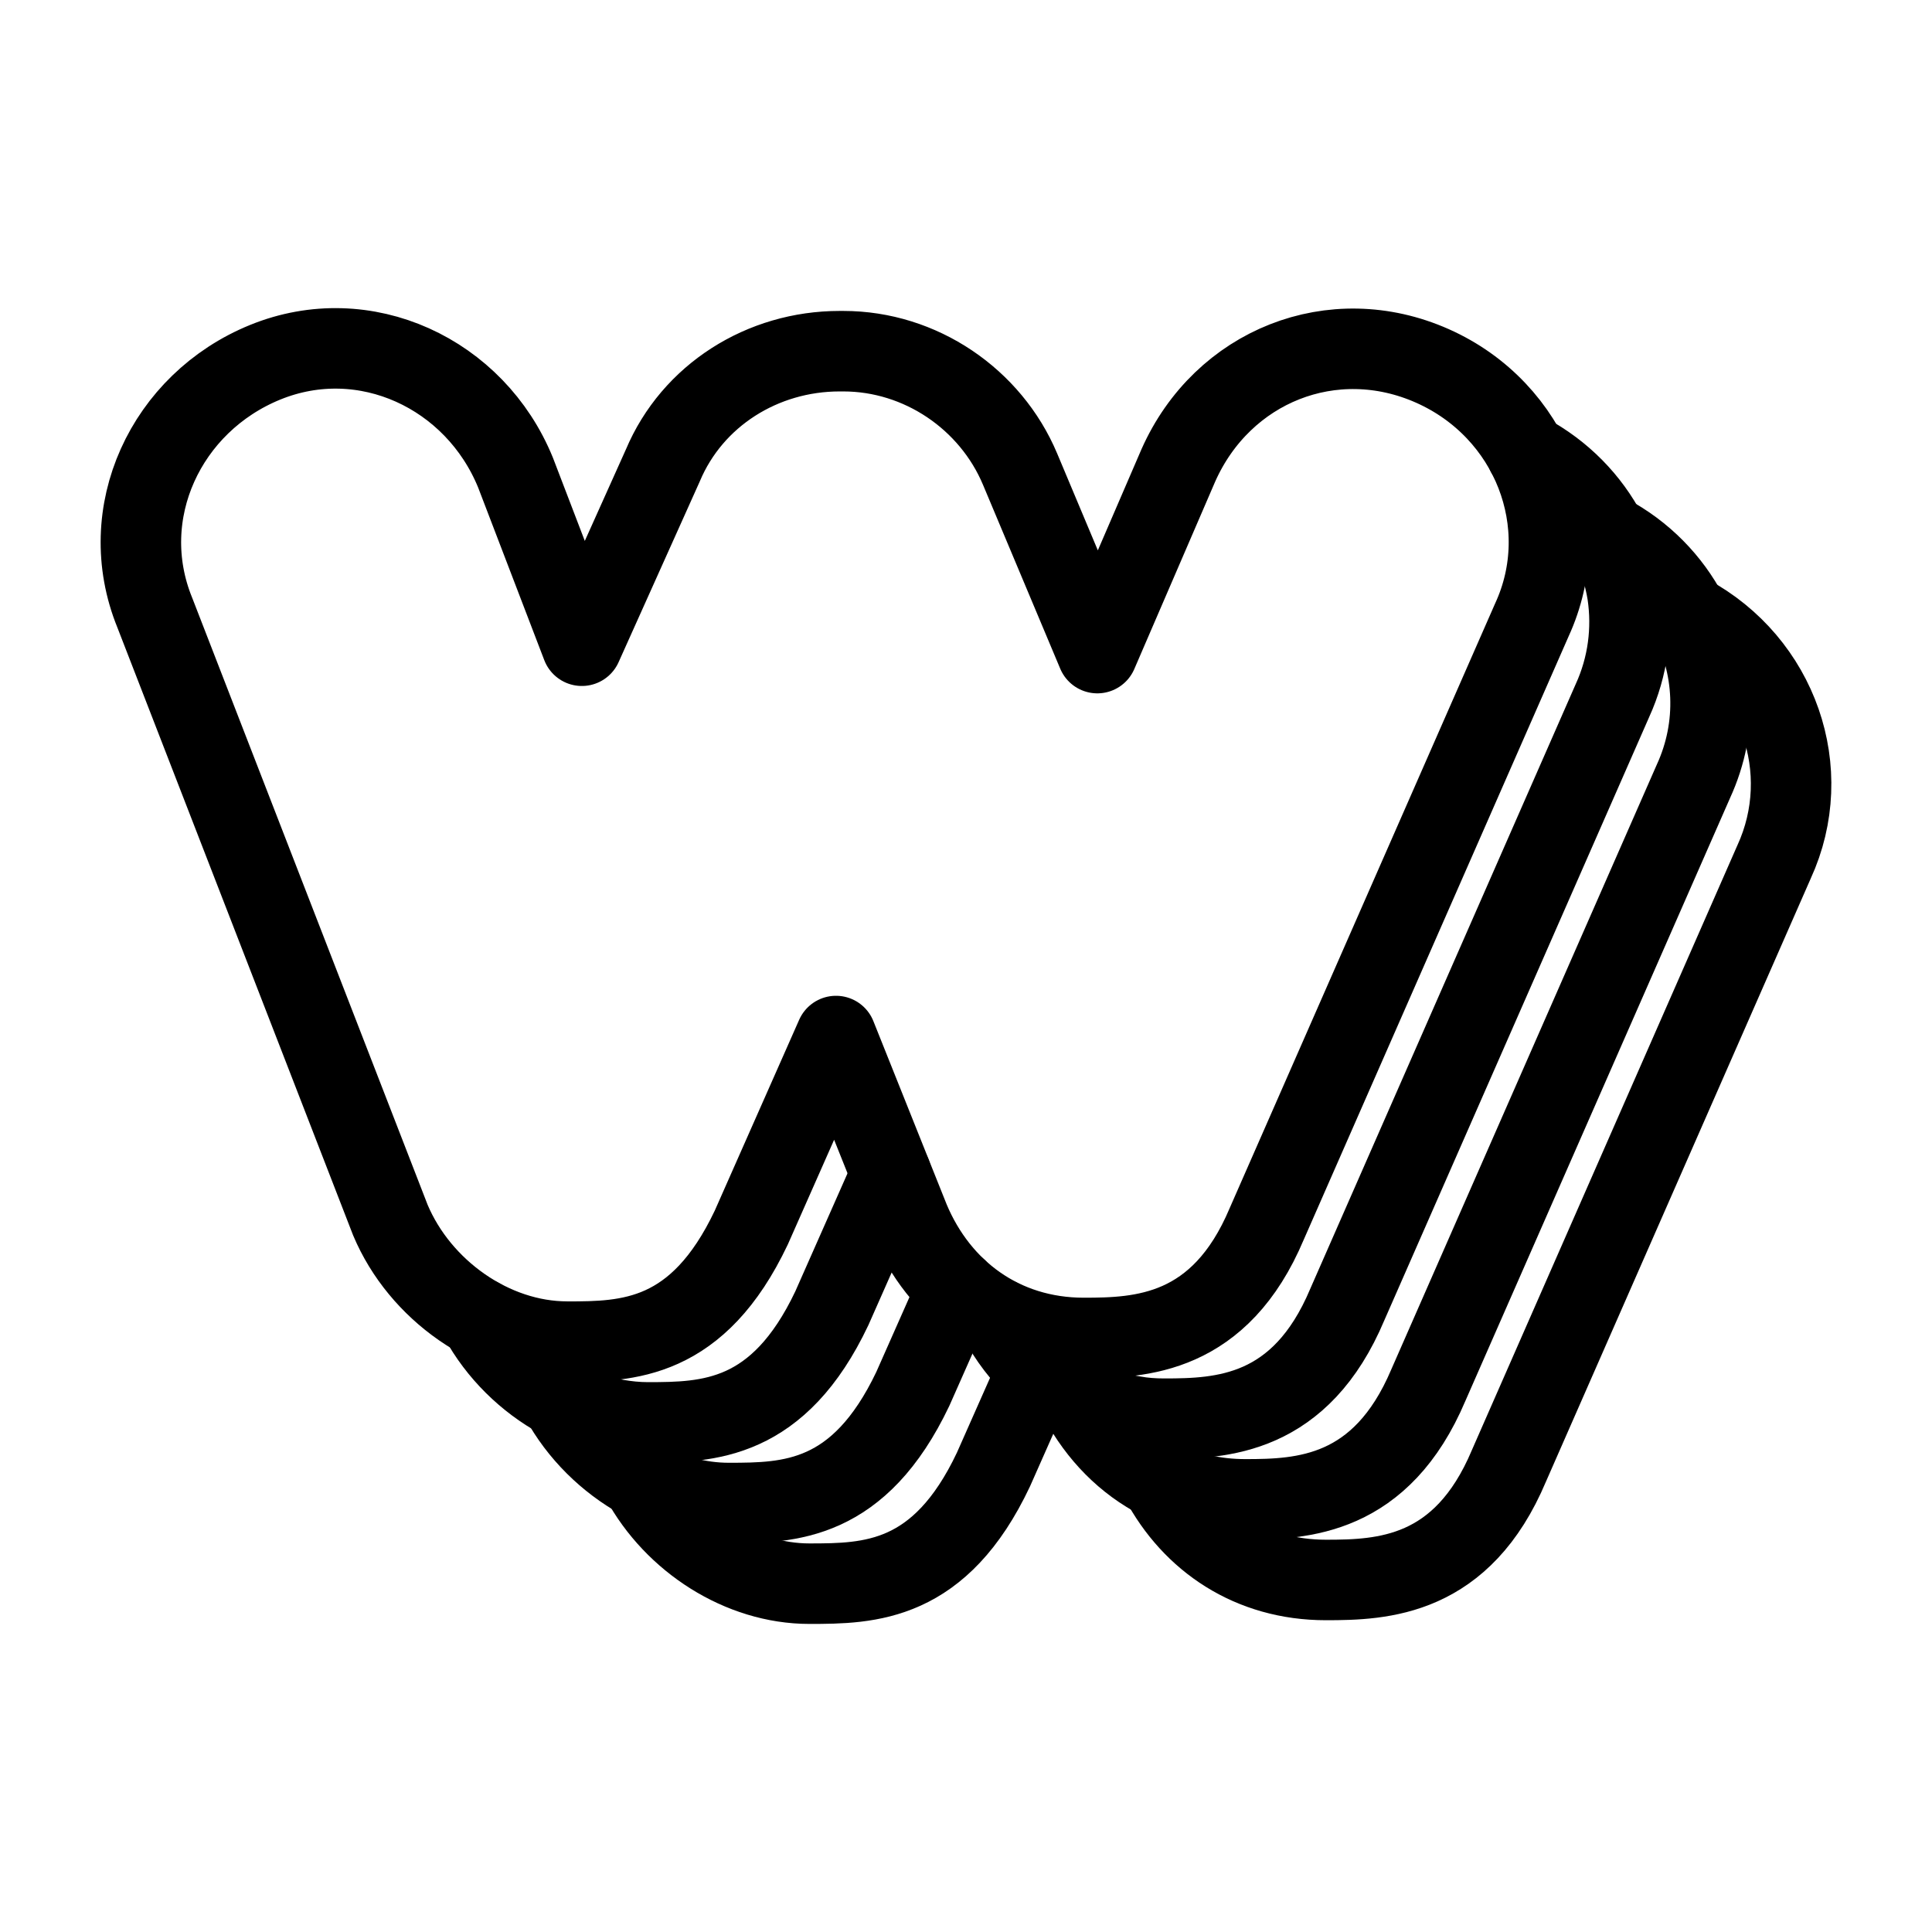 <?xml version="1.0" encoding="UTF-8"?><svg id="b" xmlns="http://www.w3.org/2000/svg" viewBox="0 0 48 48"><defs><style>.c{stroke-width:2px;fill:none;stroke:#000;stroke-linecap:round;stroke-linejoin:round;}</style></defs><path class="c" d="m14.09,33.332c-1.859,0-3.659-1.281-4.391-3.019L3.845,15.22c-1.006-2.47.274-5.214,2.744-6.22,2.47-1.006,5.214.274,6.22,2.744l1.647,4.299,2.013-4.482c.732-1.738,2.47-2.836,4.391-2.836h.091c1.921,0,3.659,1.189,4.391,2.927l1.921,4.574,2.013-4.665c1.098-2.47,3.842-3.567,6.312-2.47,2.47,1.098,3.567,3.933,2.47,6.312l-6.586,15.002c-1.163,2.763-3.135,2.836-4.545,2.836-2.038,0-3.596-1.189-4.328-2.927l-1.829-4.574-2.104,4.757c-1.329,2.805-3.073,2.836-4.574,2.836Z"/><path class="c" d="m22.14,29.173l-1.473,3.33c-1.326,2.799-3.074,2.836-4.574,2.836-.265,0-.531-.028-.787-.073-.485-.101-.951-.265-1.381-.512-.842-.457-1.555-1.162-2.013-2.003"/><path class="c" d="m37.928,11.262c.887.476,1.564,1.18,1.994,2.003h.009c.247.467.421.97.503,1.491.128.878.018,1.793-.375,2.653l-6.586,15.002c-1.162,2.763-3.128,2.836-4.546,2.836-.265,0-.521-.018-.768-.064-.476-.073-.924-.22-1.336-.421-.384-.192-.732-.439-1.043-.732-.384-.357-.714-.787-.97-1.272"/><path class="c" d="m23.777,32.027l-1.098,2.479c-1.336,2.808-3.074,2.836-4.574,2.836-.759,0-1.509-.21-2.177-.586-.832-.457-1.546-1.162-2.003-2.003"/><path class="c" d="m39.923,13.266h.009c.887.467,1.573,1.18,2.003,2.003h.009c.668,1.253.759,2.772.128,4.144l-6.586,15.002c-1.171,2.763-3.138,2.836-4.546,2.836-.787,0-1.491-.174-2.113-.485-.86-.439-1.537-1.134-2.003-2.003"/><path class="c" d="m25.78,34.031l-1.098,2.479c-1.326,2.808-3.074,2.836-4.574,2.836-1.701,0-3.357-1.07-4.18-2.589"/><path class="c" d="m41.935,15.269h.009c2.232,1.198,3.174,3.878,2.131,6.147l-6.586,15.002c-1.162,2.763-3.138,2.836-4.546,2.836-1.866,0-3.321-.988-4.116-2.488"/></svg>